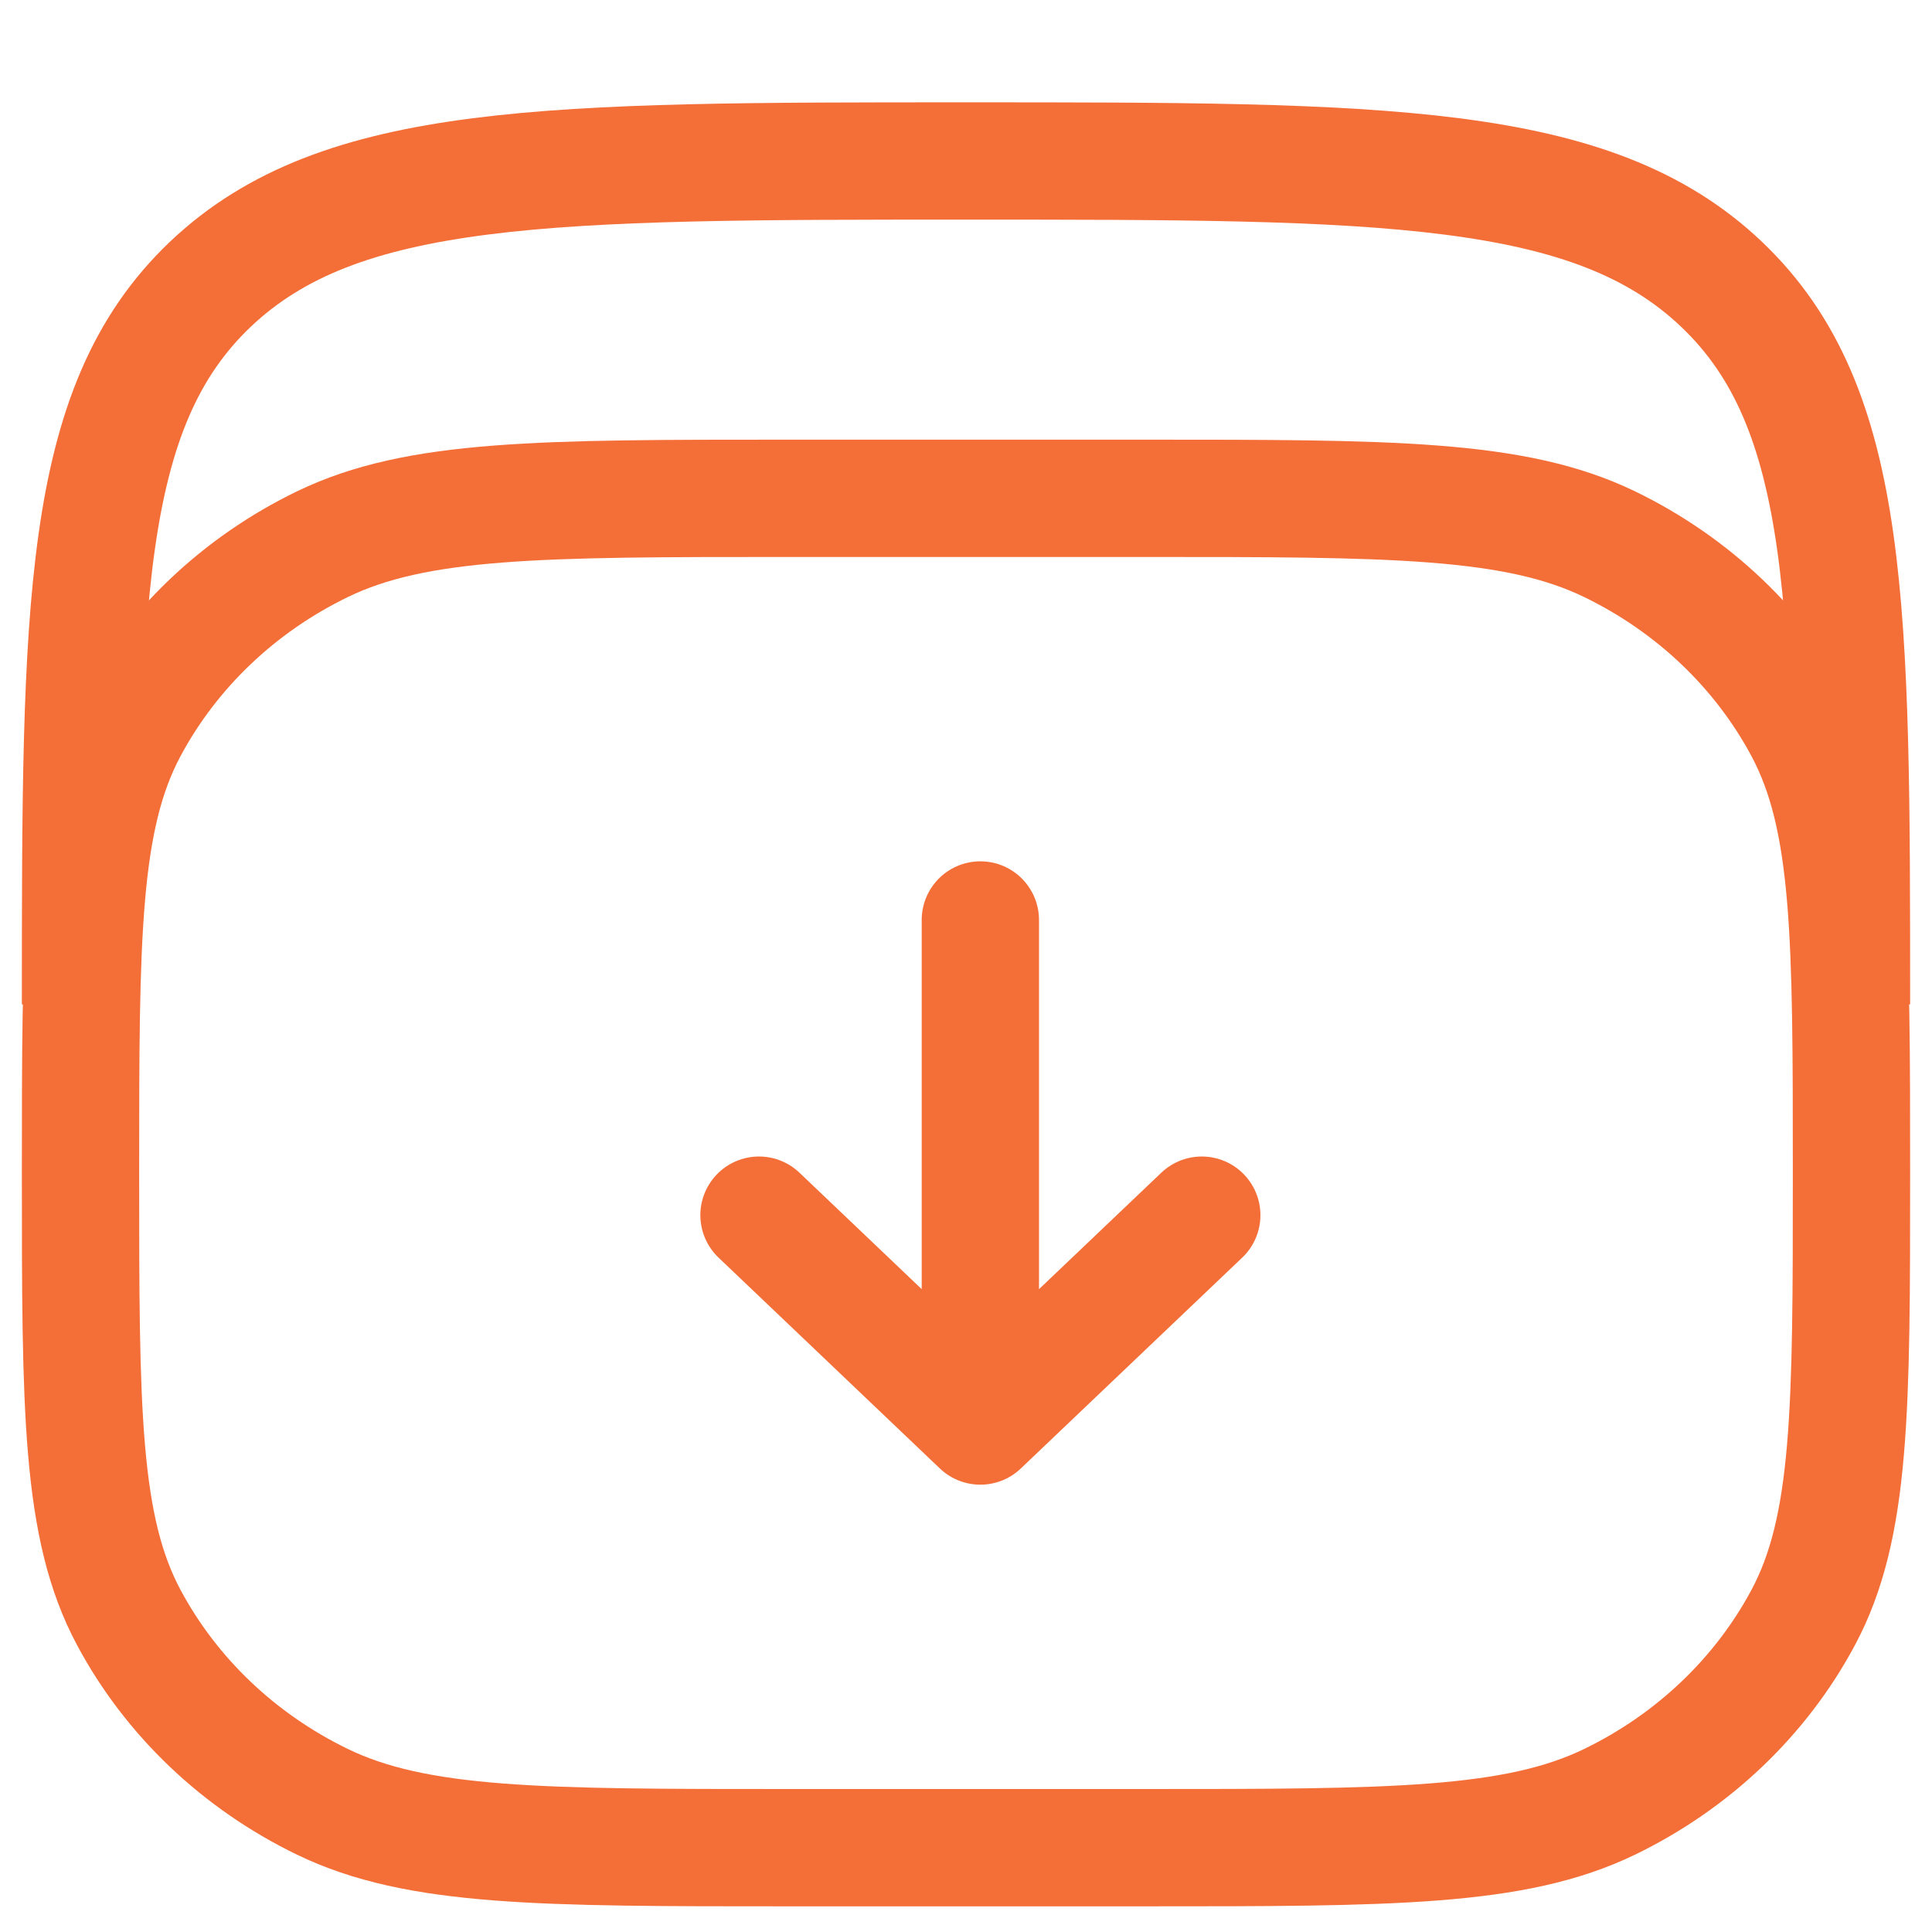 <svg width="28" height="28" viewBox="0 0 28 28" fill="none" xmlns="http://www.w3.org/2000/svg">
<path d="M1.167 14.556C1.167 8.794 1.167 5.913 3.045 4.123C4.927 2.333 7.95 2.333 14 2.333C20.05 2.333 23.074 2.333 24.953 4.123C26.833 5.914 26.833 8.794 26.833 14.556" stroke="#F46E38" stroke-width="1.7"/>
<path d="M1.167 17C1.167 13.578 1.167 11.867 1.866 10.559C2.481 9.409 3.463 8.474 4.67 7.888C6.043 7.222 7.84 7.222 11.433 7.222H16.567C20.16 7.222 21.957 7.222 23.33 7.888C24.537 8.474 25.519 9.409 26.134 10.559C26.833 11.867 26.833 13.578 26.833 17C26.833 20.422 26.833 22.133 26.134 23.441C25.519 24.591 24.537 25.526 23.33 26.112C21.957 26.778 20.16 26.778 16.567 26.778H11.433C7.84 26.778 6.043 26.778 4.67 26.112C3.463 25.526 2.481 24.591 1.866 23.441C1.167 22.133 1.167 20.422 1.167 17Z" stroke="#F46E38" stroke-width="1.7"/>
<path d="M14.208 13.333V20.667M14.208 20.667L17.417 17.611M14.208 20.667L11 17.611" stroke="#F46E38" stroke-width="1.7" stroke-linecap="round" stroke-linejoin="round"/>
</svg>
